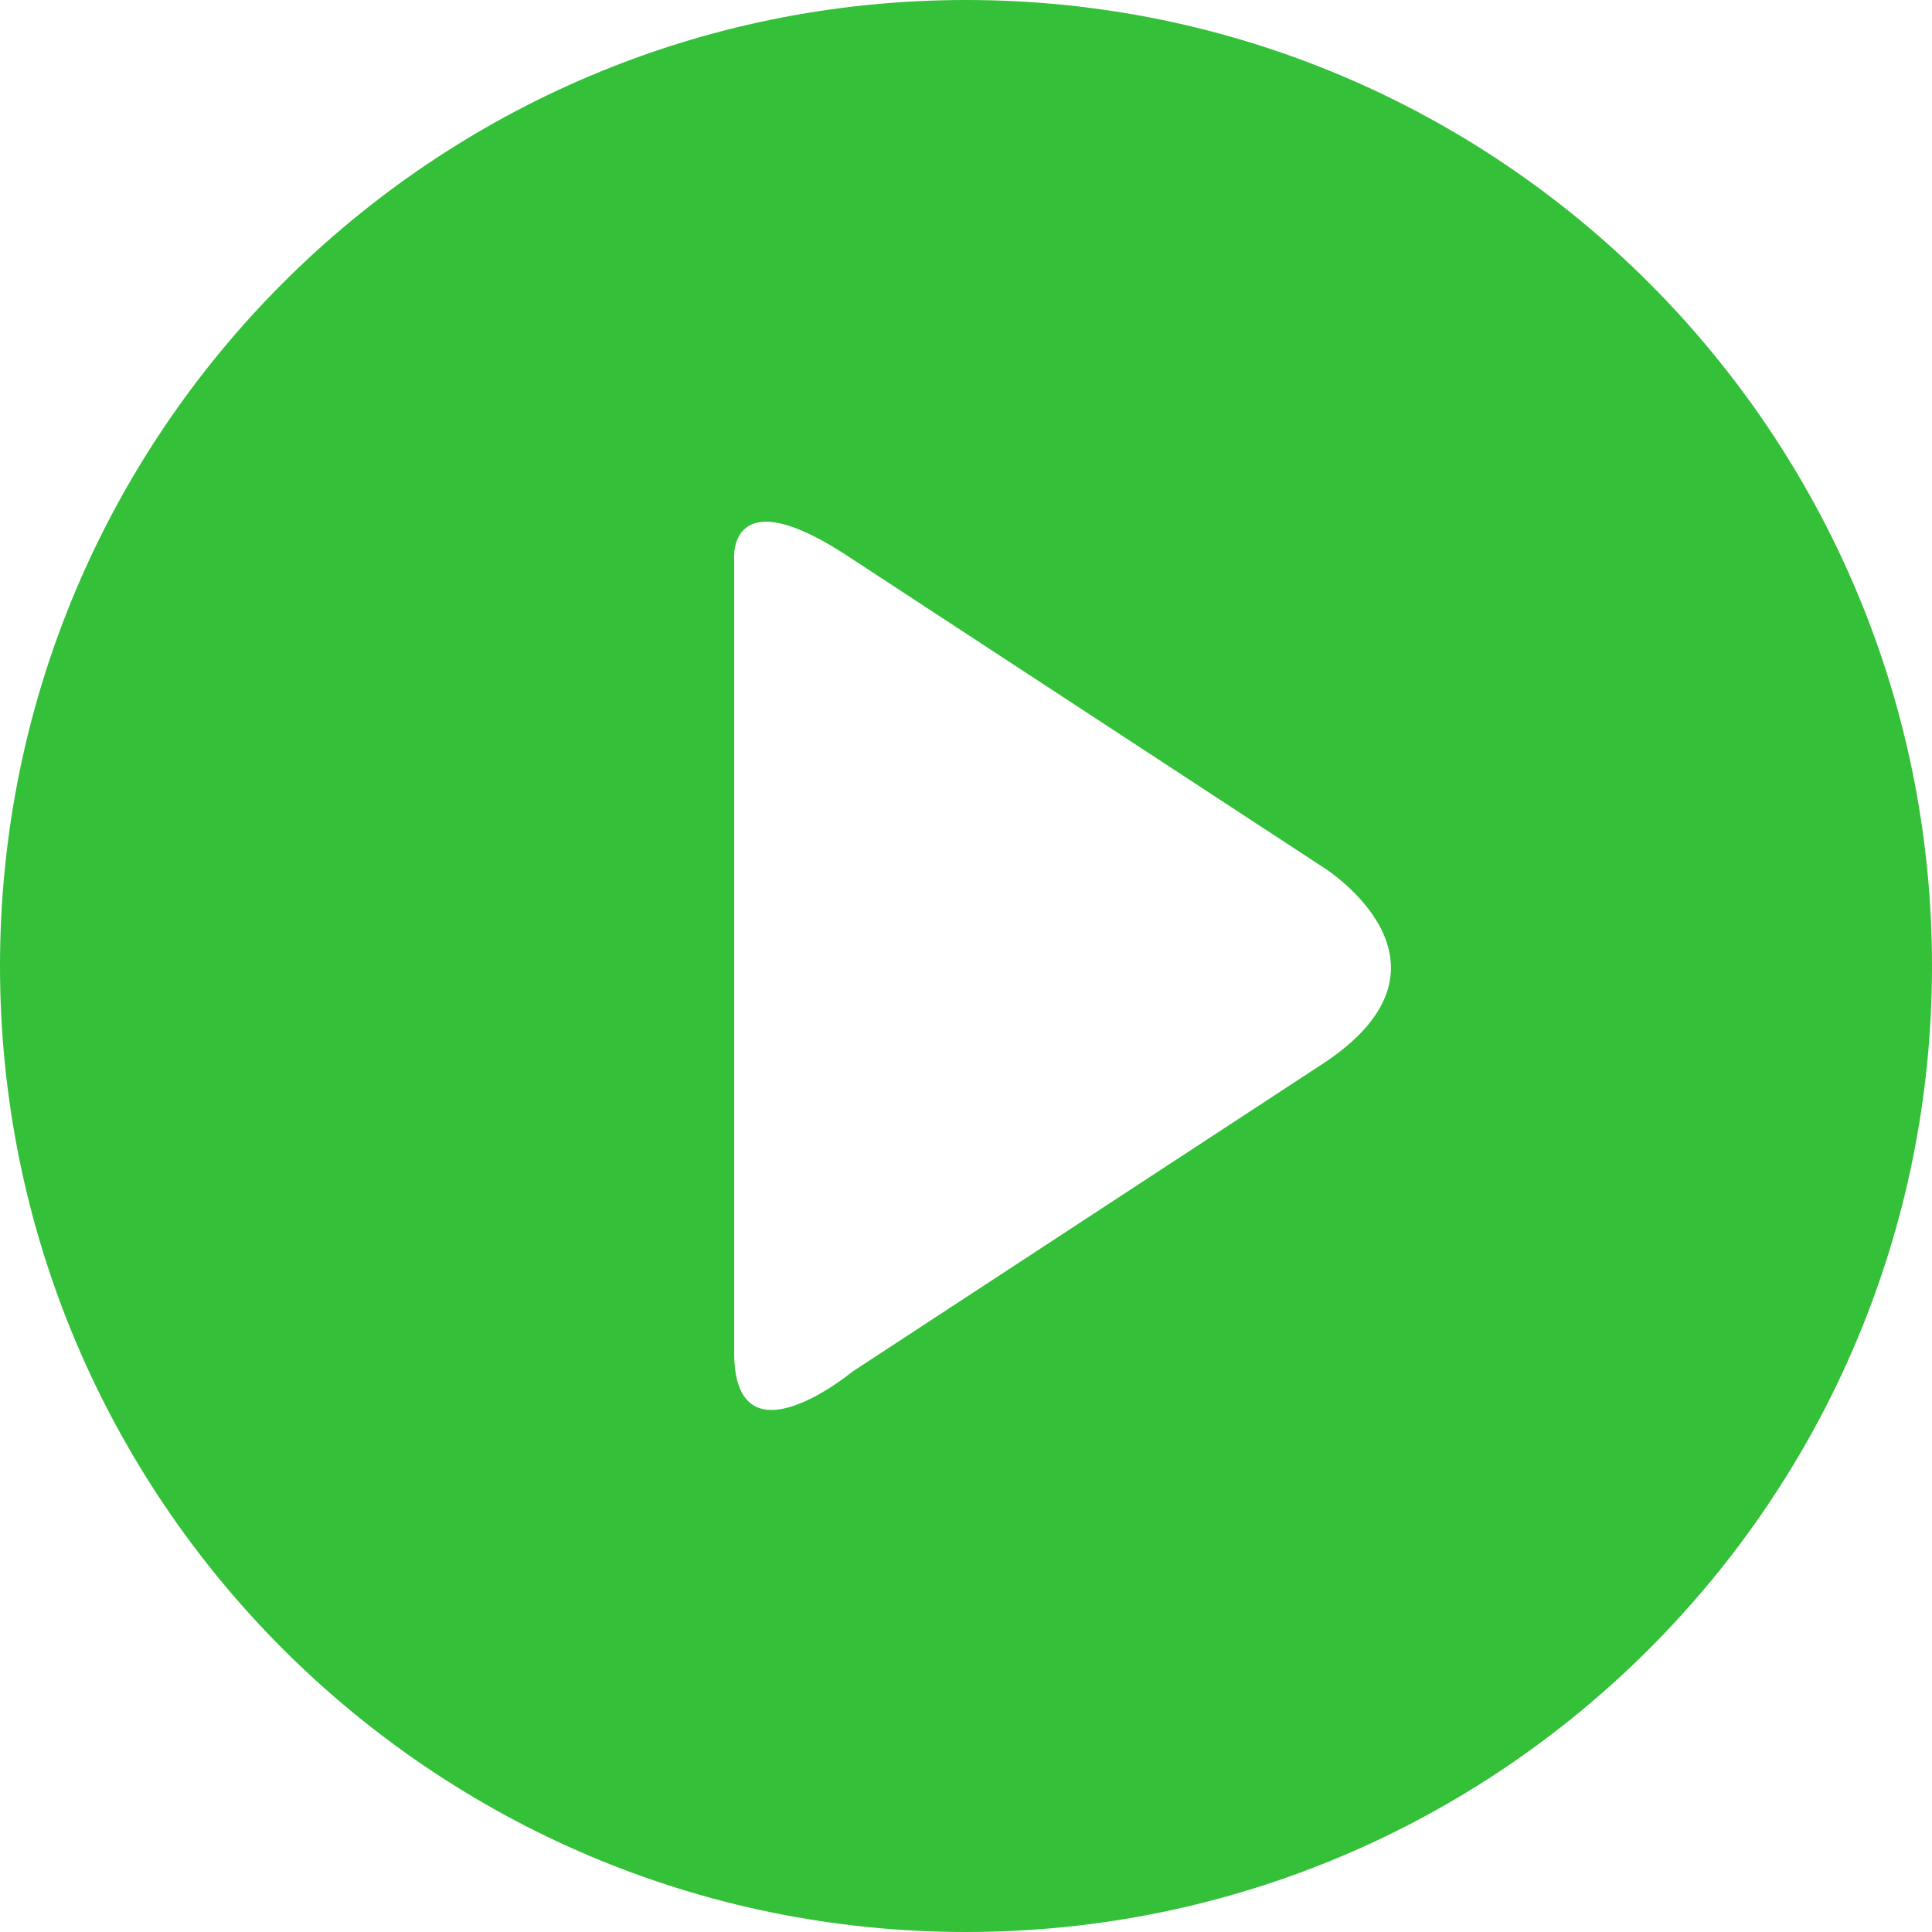 <?xml version="1.0" standalone="no"?><!DOCTYPE svg PUBLIC "-//W3C//DTD SVG 1.1//EN" "http://www.w3.org/Graphics/SVG/1.1/DTD/svg11.dtd"><svg t="1551414243401" class="icon" style="" viewBox="0 0 1024 1024" version="1.1" xmlns="http://www.w3.org/2000/svg" p-id="1098" xmlns:xlink="http://www.w3.org/1999/xlink" width="64" height="64"><defs><style type="text/css"></style></defs><path d="M512 1024C229.233 1024 0 794.767 0 512S229.233 0 512 0s512 229.233 512 512-229.233 512-512 512z m190.423-563.589L451.779 296.346c-66.406-44.585-62.659 0-62.659 0v420.413c0 62.136 62.659 10.25 62.659 10.25l250.644-164.065c78.326-52.654 0-102.533 0-102.533z" p-id="1099" fill="#35c039"></path></svg>